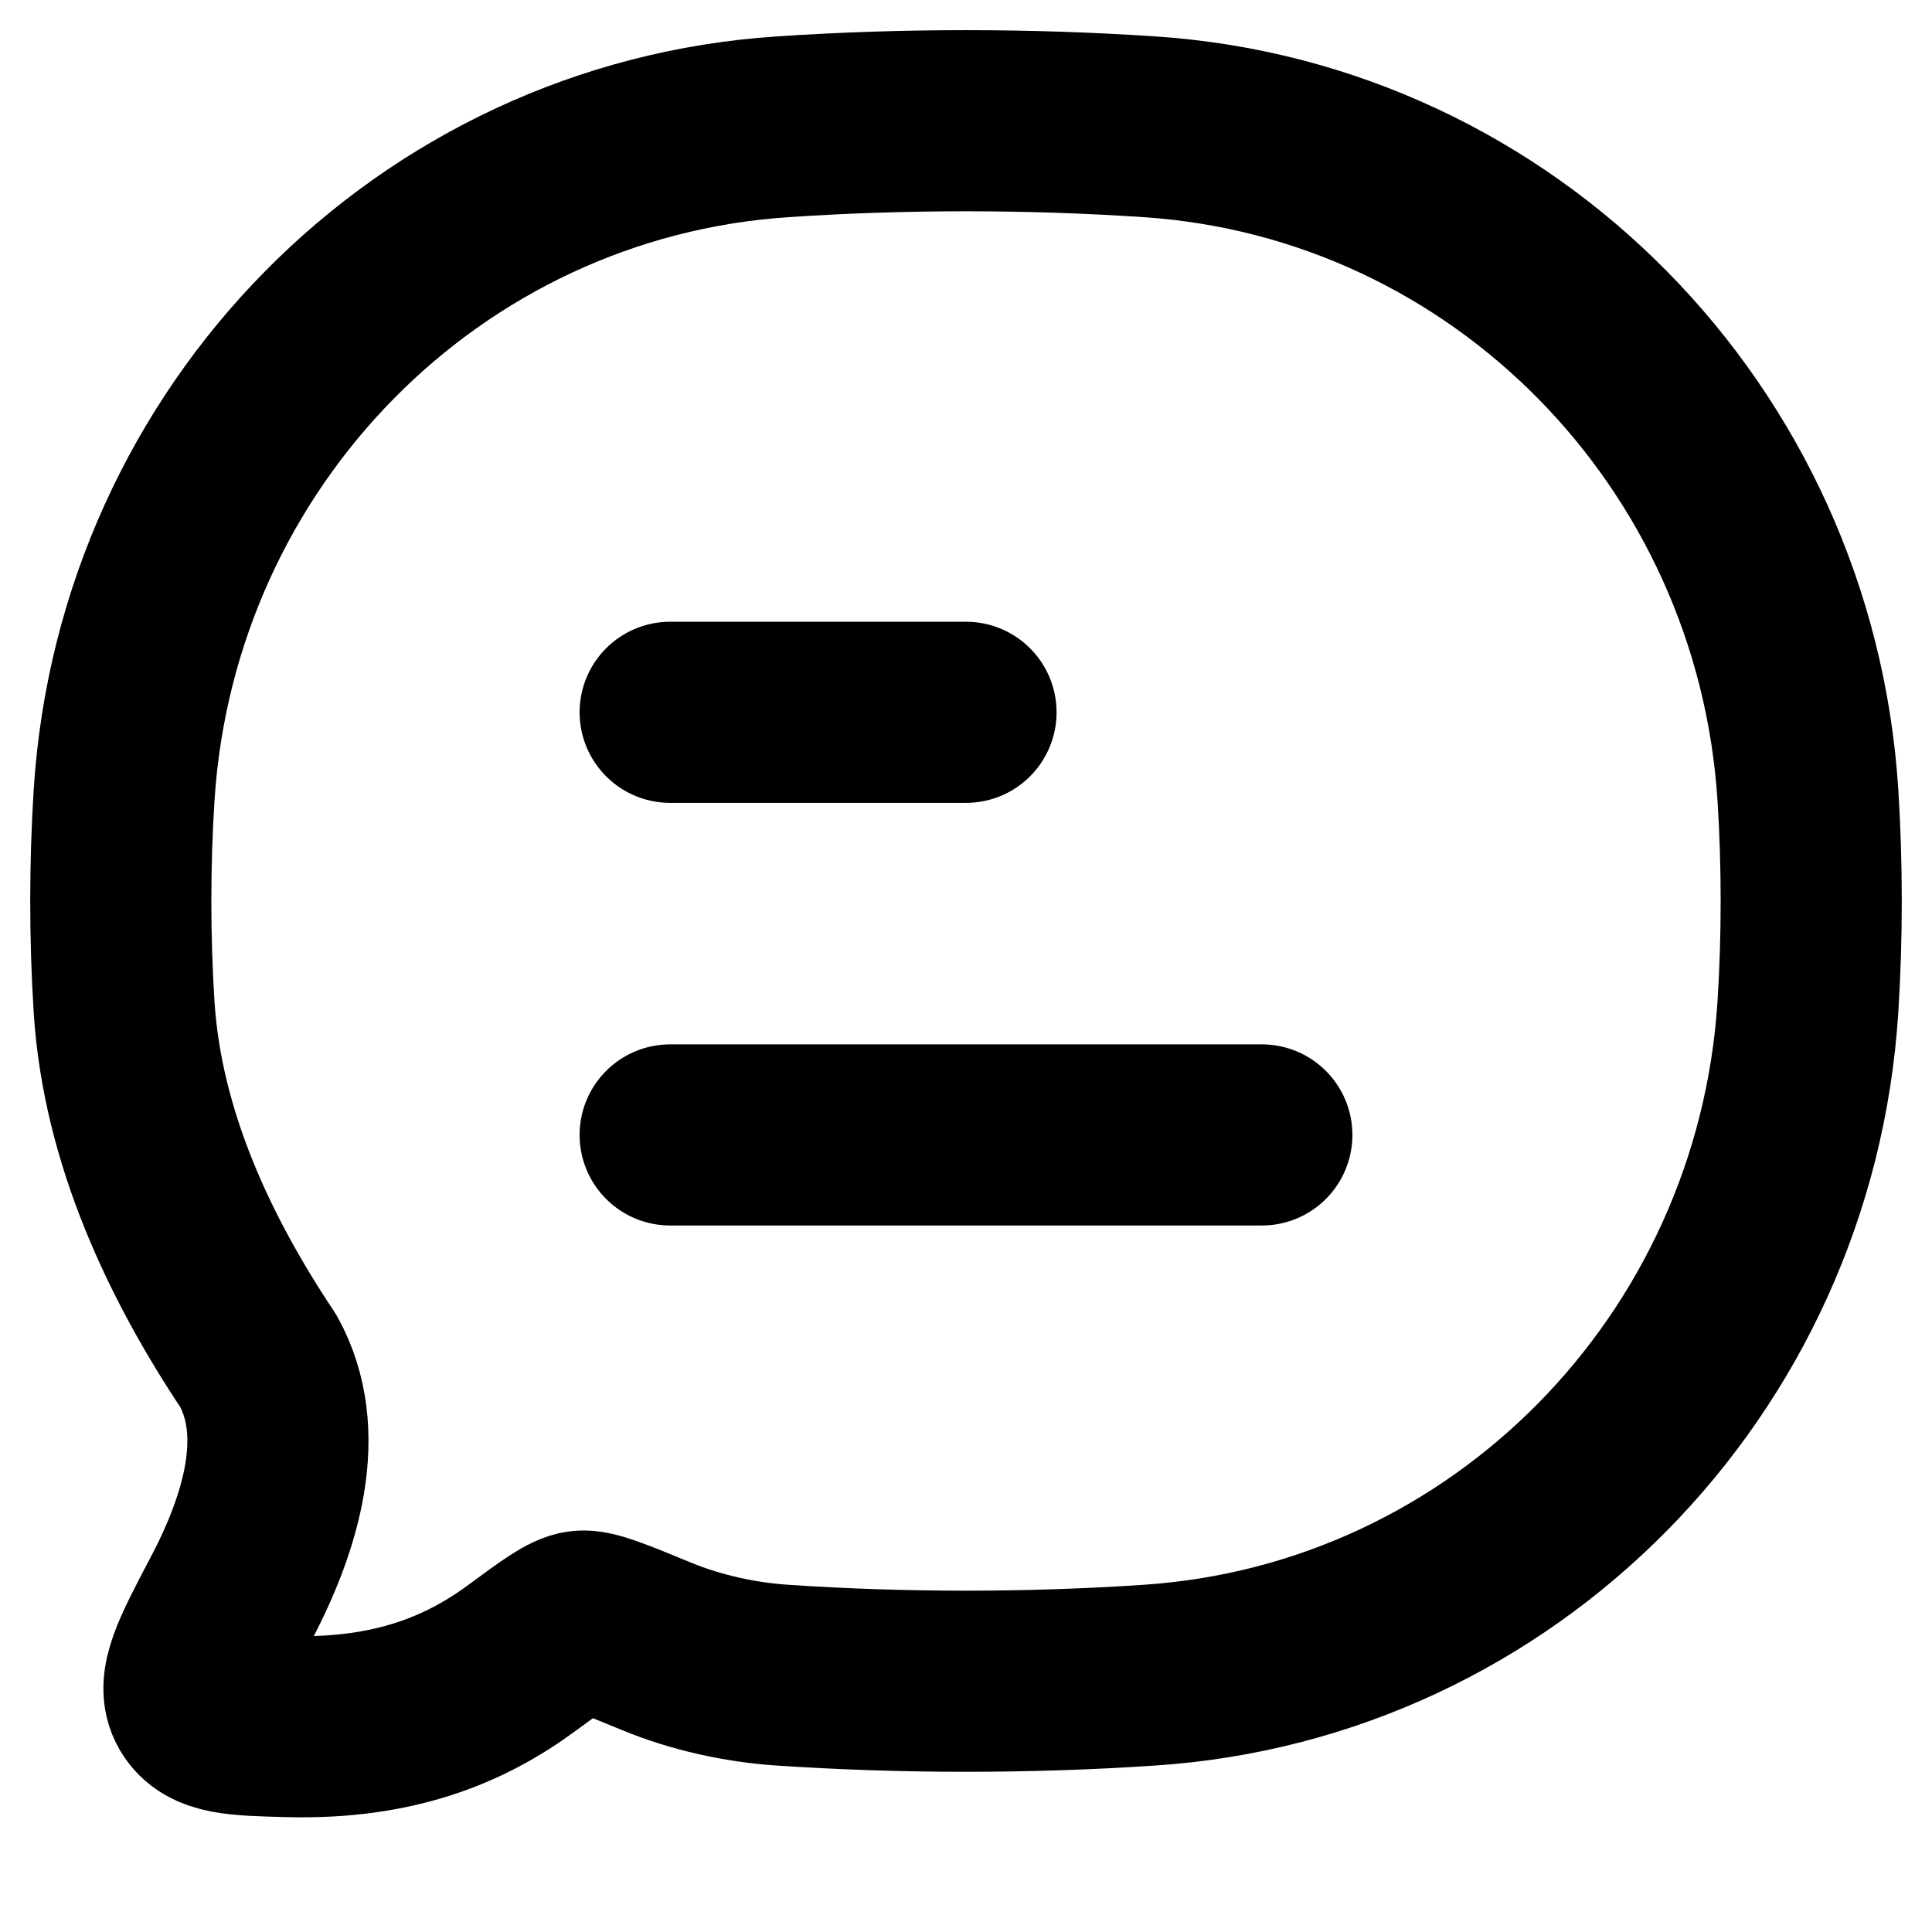 <svg width="16" height="16" viewBox="0 0 16 16" fill="none" xmlns="http://www.w3.org/2000/svg">
    <path d="M5.55 9.399H10.45M5.55 5.899H8" stroke="currentColor" stroke-width="1.5"
        stroke-linecap="round" stroke-linejoin="round" />
    <path
        d="M9.519 13.873C12.447 13.679 14.78 11.313 14.972 8.344C15.009 7.762 15.009 7.161 14.972 6.58C14.78 3.61 12.447 1.244 9.519 1.05C8.52 0.983 7.478 0.983 6.481 1.05C3.552 1.244 1.22 3.61 1.028 6.58C0.991 7.161 0.991 7.762 1.028 8.344C1.098 9.425 1.576 10.427 2.14 11.272C2.467 11.864 2.251 12.603 1.91 13.248C1.665 13.714 1.542 13.947 1.64 14.115C1.739 14.283 1.959 14.288 2.4 14.299C3.271 14.32 3.858 14.073 4.324 13.729C4.588 13.534 4.721 13.437 4.812 13.426C4.903 13.414 5.082 13.488 5.441 13.636C5.763 13.769 6.137 13.851 6.481 13.873C7.478 13.94 8.52 13.94 9.519 13.873Z"
        stroke="currentColor" stroke-width="1.5" stroke-linejoin="round" />
</svg>